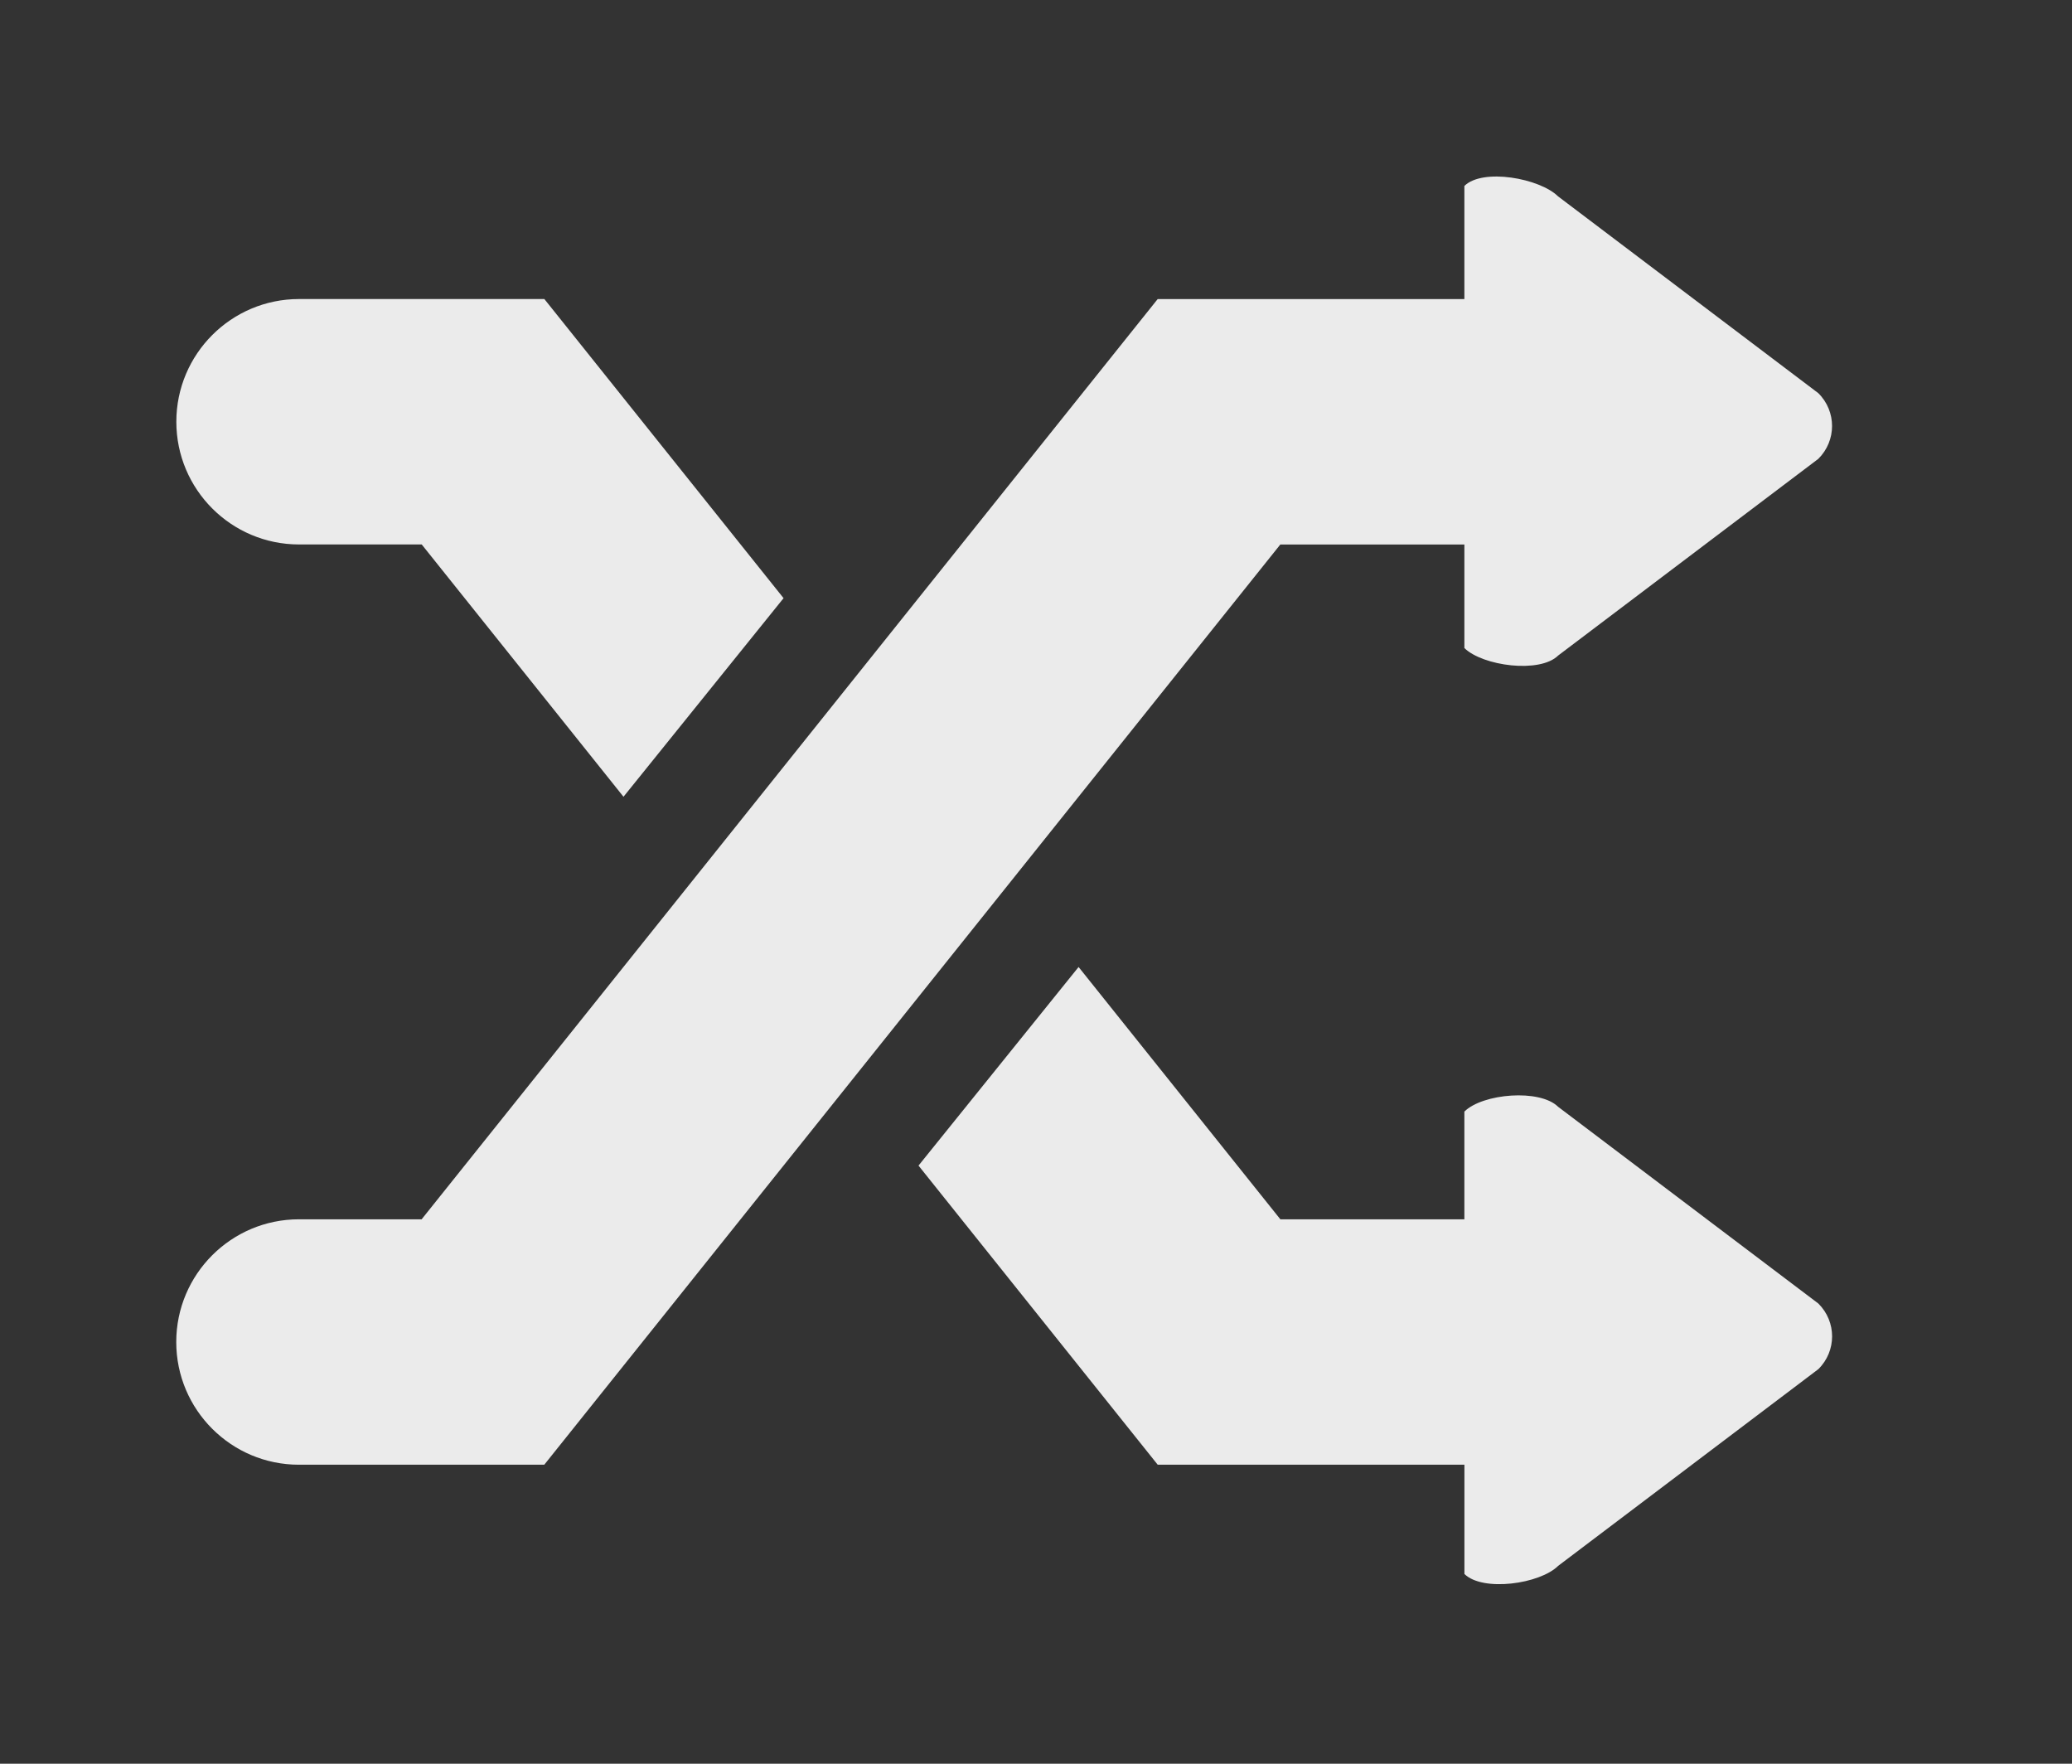 <!-- Generated by IcoMoon.io -->
<svg version="1.1" xmlns="http://www.w3.org/2000/svg" width="47" height="40" viewBox="0 0 47 40">
<rect x="0" y="0" width="47" height="40" fill="#333333" stroke="none"/>
<title>bm-shuffle</title>
<path fill="#ebebeb" d="M35.343 25.101c-0.415-0.41-1.71-0.303-2.126 0.109v2.443h-4.174l-4.577-5.722-3.631 4.504 5.426 6.784h6.957v2.478c0.416 0.41 1.711 0.228 2.126-0.184l5.903-4.462c0.415-0.41 0.415-1.075 0-1.487l-5.903-4.462zM33.217 12.348v2.349c0.416 0.409 1.711 0.58 2.126 0.171l5.903-4.462c0.415-0.412 0.415-1.078 0-1.489l-5.903-4.463c-0.415-0.41-1.71-0.647-2.126-0.237v2.566h-6.957l-16.696 20.87h-2.783c-1.536 0-2.783 1.247-2.783 2.783s1.247 2.783 2.783 2.783h5.565l16.696-20.87h4.174zM6.783 12.348h2.783l4.577 5.722 3.631-4.504-5.426-6.784h-5.565c-1.536 0-2.783 1.247-2.783 2.783s1.247 2.783 2.783 2.783v0z"></path>
</svg>
